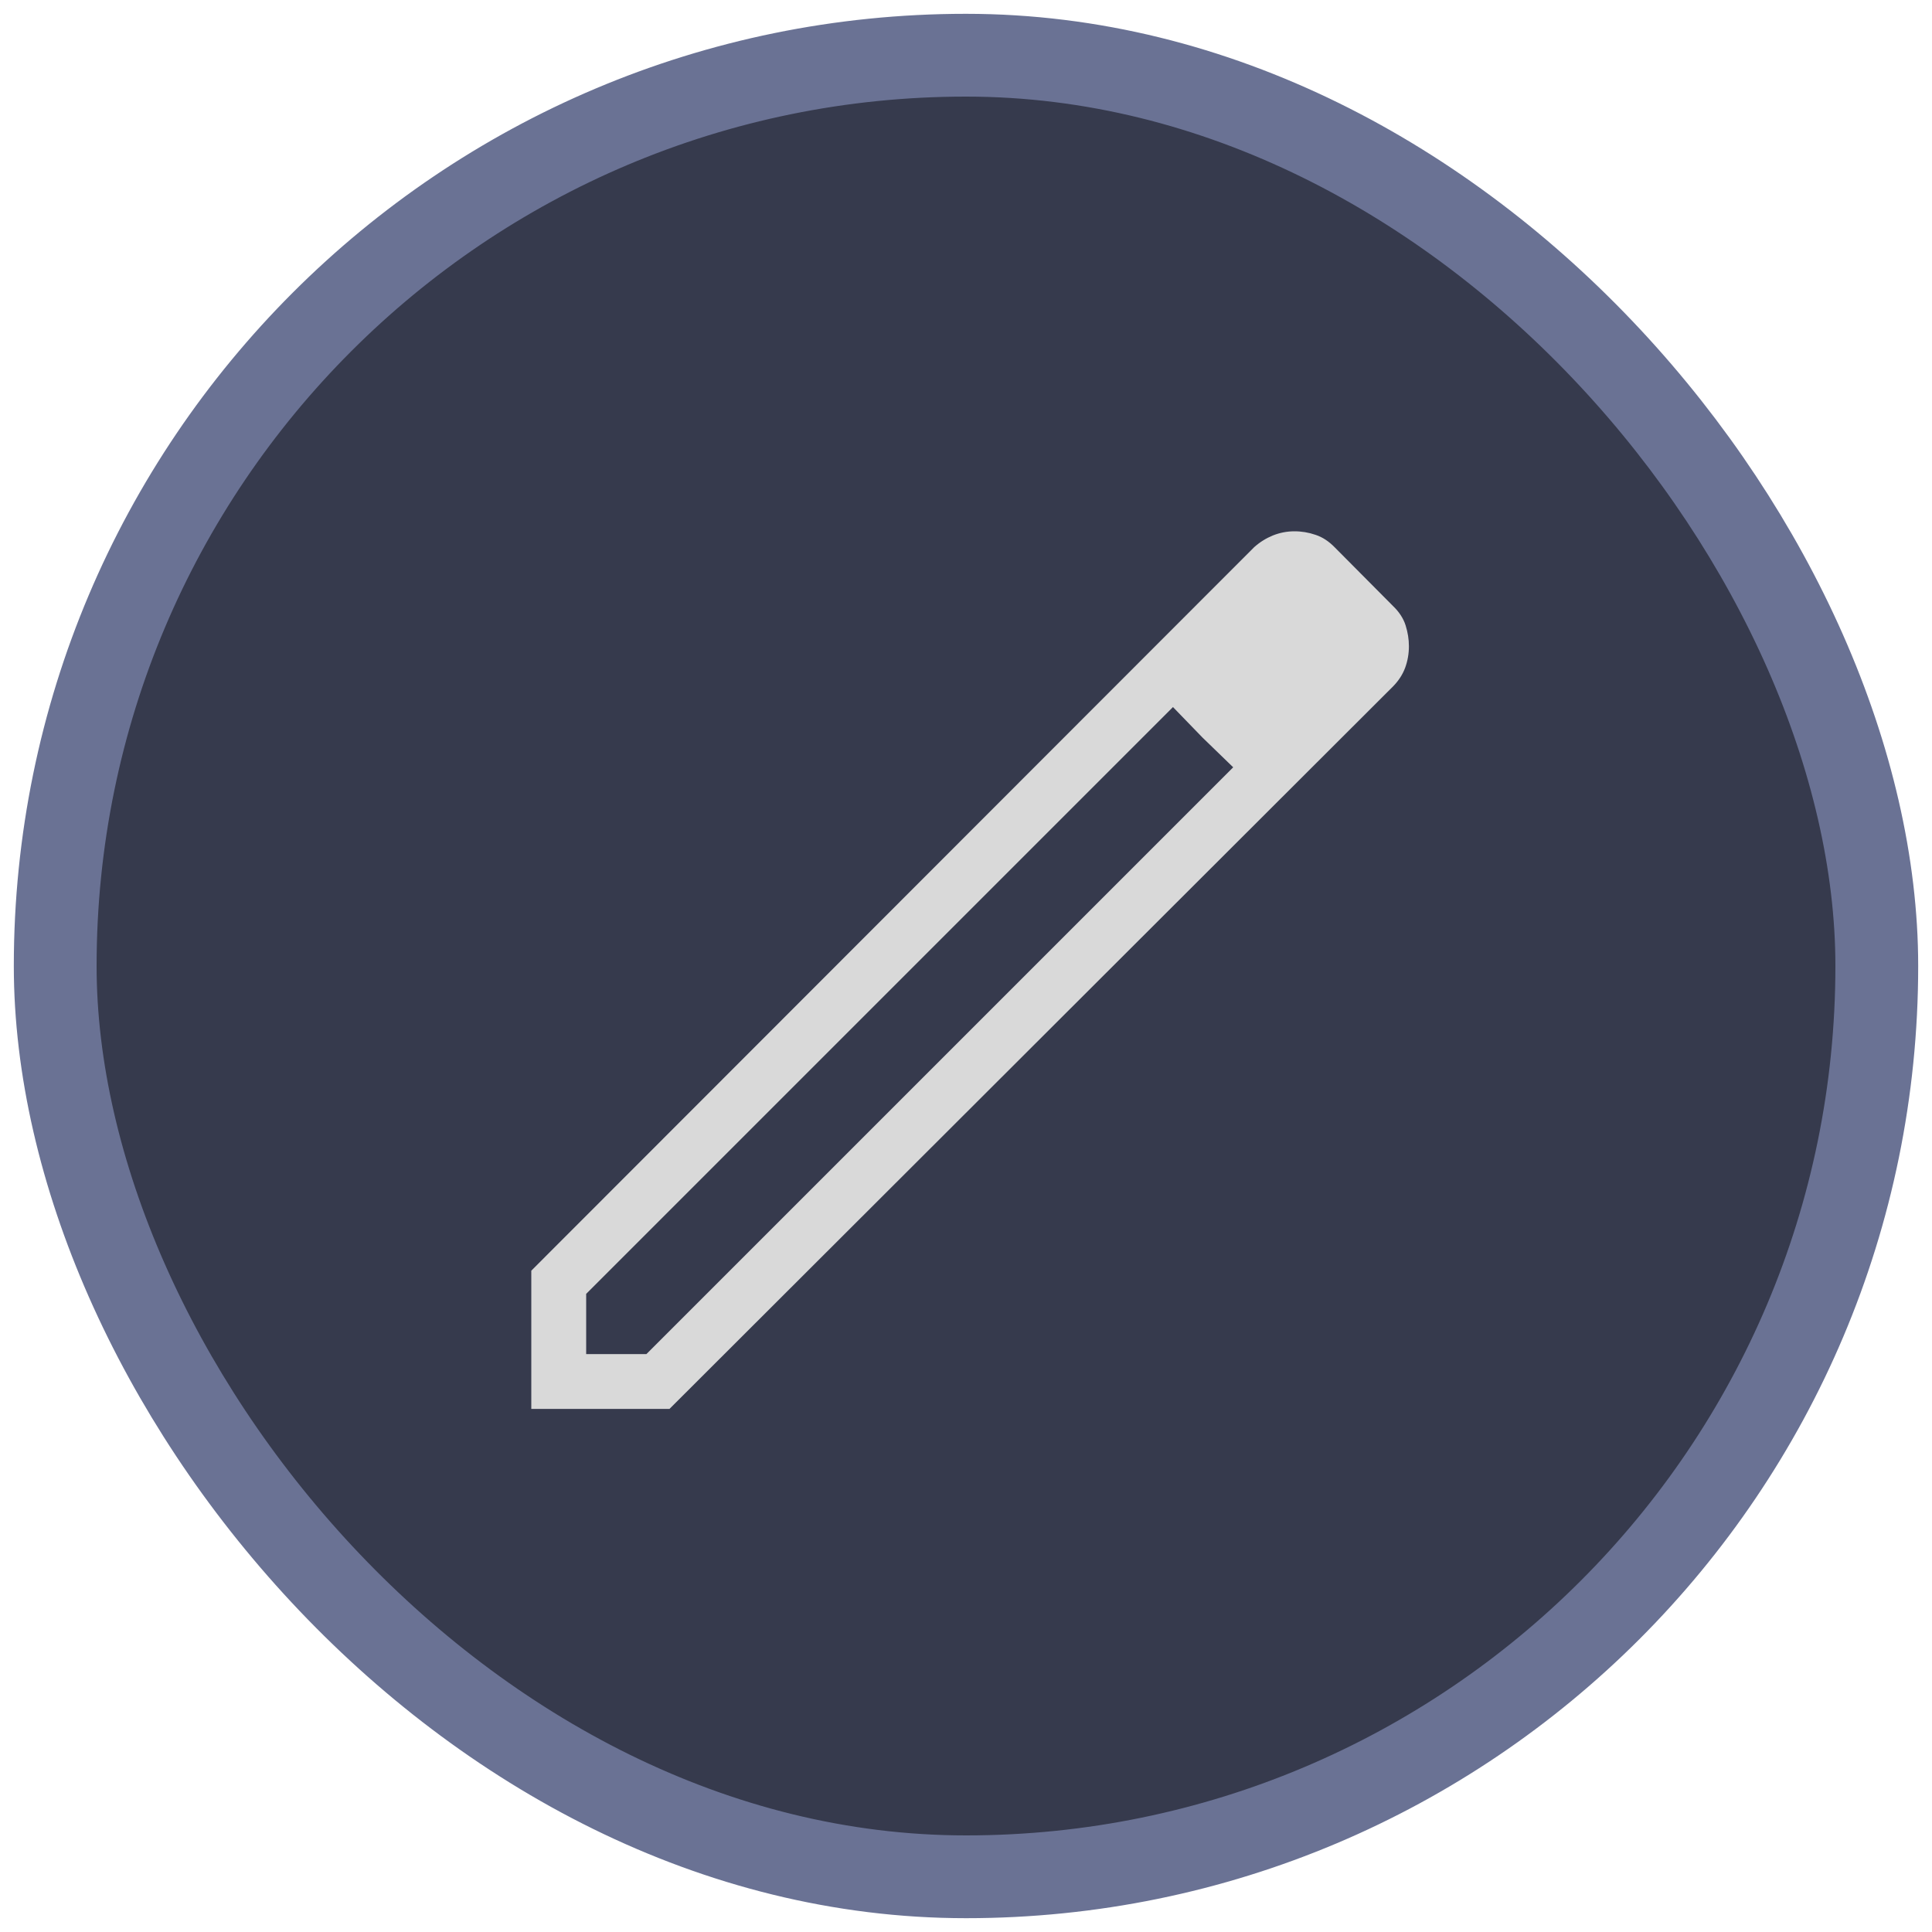 <svg width="30" height="30" viewBox="0 0 40 40" fill="none" xmlns="http://www.w3.org/2000/svg">
<rect x="1.143" y="1.143" width="37.714" height="37.714" rx="18.857" fill="#363A4D"/>
<rect x="1.143" y="1.143" width="37.714" height="37.714" rx="18.857" stroke="#6A7294" stroke-width="1.714"/>
<path d="M12.136 28.035H13.383L25.532 15.886L24.285 14.639L12.136 26.788V28.035ZM11 29.17V26.308L25.968 11.327C26.085 11.223 26.214 11.143 26.354 11.086C26.494 11.03 26.64 11.001 26.793 11C26.946 10.999 27.094 11.024 27.236 11.073C27.38 11.12 27.512 11.207 27.634 11.332L28.845 12.551C28.97 12.672 29.056 12.804 29.102 12.949C29.147 13.093 29.17 13.236 29.17 13.38C29.17 13.535 29.144 13.682 29.093 13.823C29.041 13.963 28.958 14.092 28.845 14.208L13.861 29.17H11ZM24.898 15.272L24.285 14.639L25.532 15.886L24.898 15.272Z" fill="#D9D9D9"/>
</svg>
